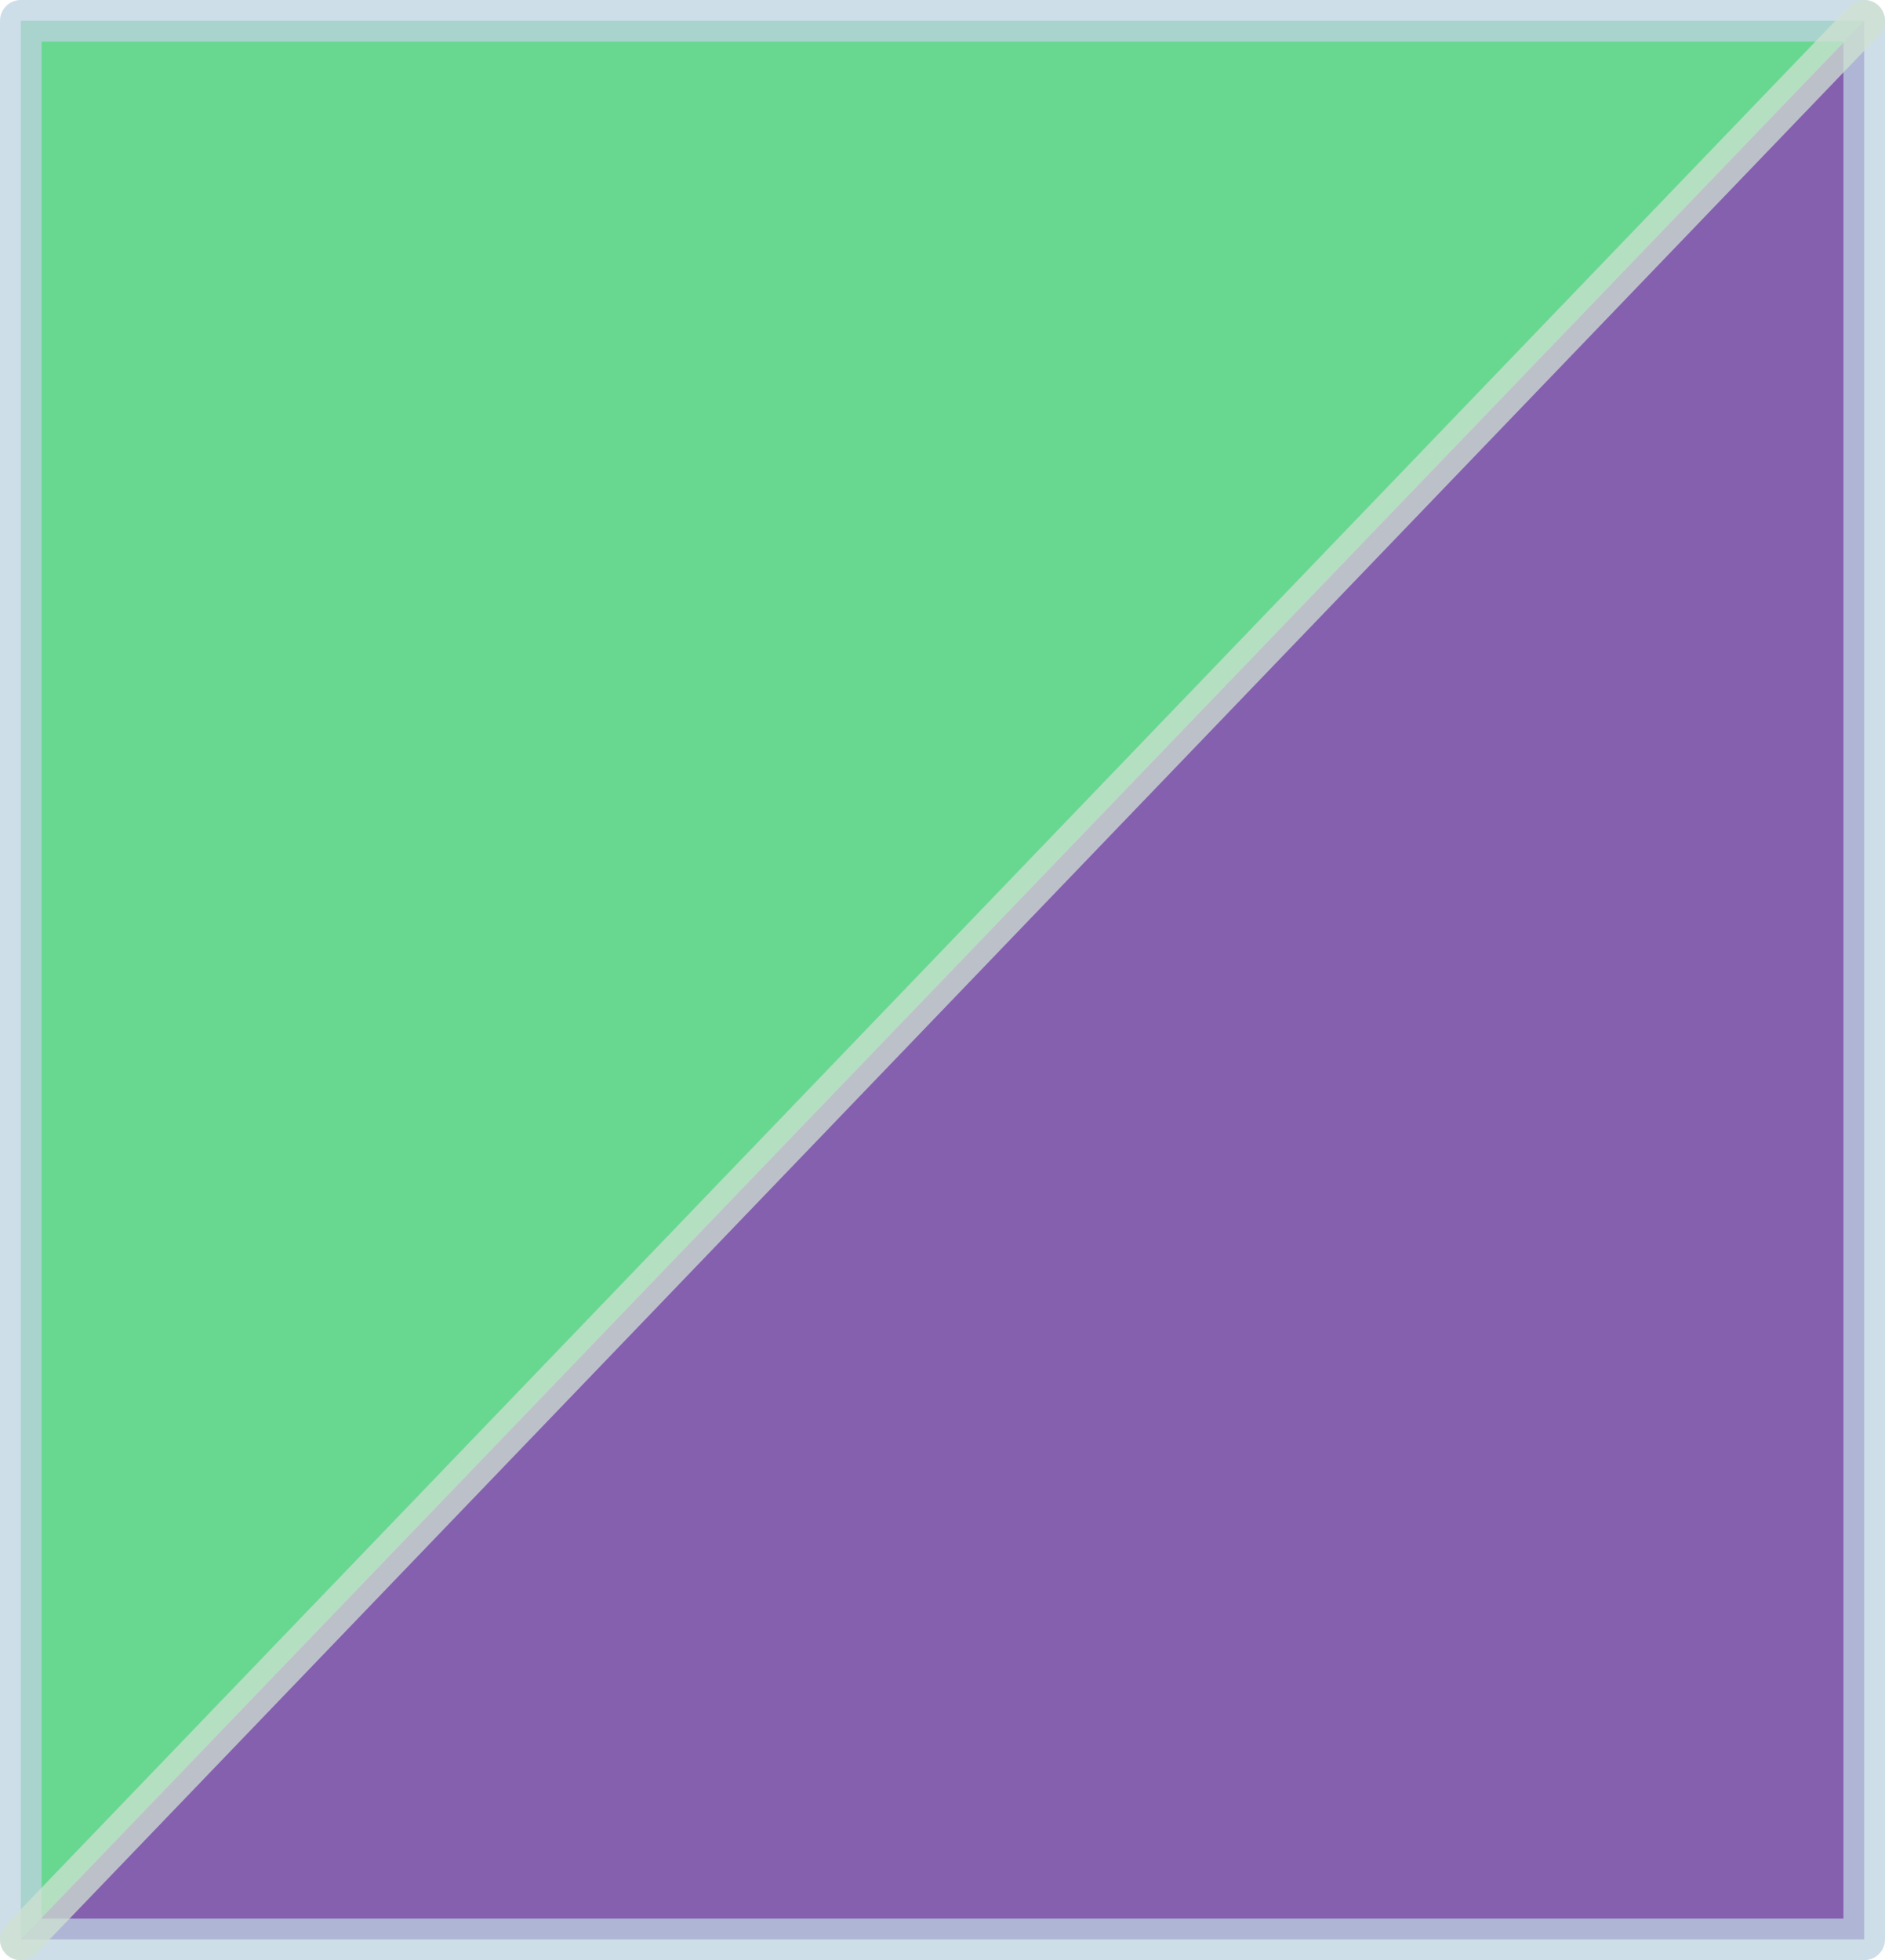 <?xml version="1.0" encoding="UTF-8" standalone="no"?>
<svg xmlns:xlink="http://www.w3.org/1999/xlink" height="47.15px" width="45.35px" xmlns="http://www.w3.org/2000/svg">
  <g transform="matrix(1.0, 0.0, 0.0, 1.0, 108.25, 23.7)">
    <path d="M-107.75 22.95 L-107.75 -23.2 -63.4 -23.2 -107.75 22.95" fill="#58d485" fill-opacity="0.902" fill-rule="evenodd" stroke="none"/>
    <path d="M-63.4 -23.2 L-63.4 22.95 -107.75 22.95 -63.4 -23.2" fill="#774fa6" fill-opacity="0.902" fill-rule="evenodd" stroke="none"/>
    <path d="M-107.75 22.95 L-107.75 -23.2 -63.4 -23.2 -63.4 22.95 -107.75 22.95" fill="none" stroke="#bed3e2" stroke-linecap="round" stroke-linejoin="round" stroke-opacity="0.749" stroke-width="1.0"/>
    <path d="M-107.75 22.95 L-63.4 -23.2" fill="none" stroke="#cfe2d1" stroke-linecap="round" stroke-linejoin="round" stroke-opacity="0.749" stroke-width="1.0"/>
  </g>
</svg>
